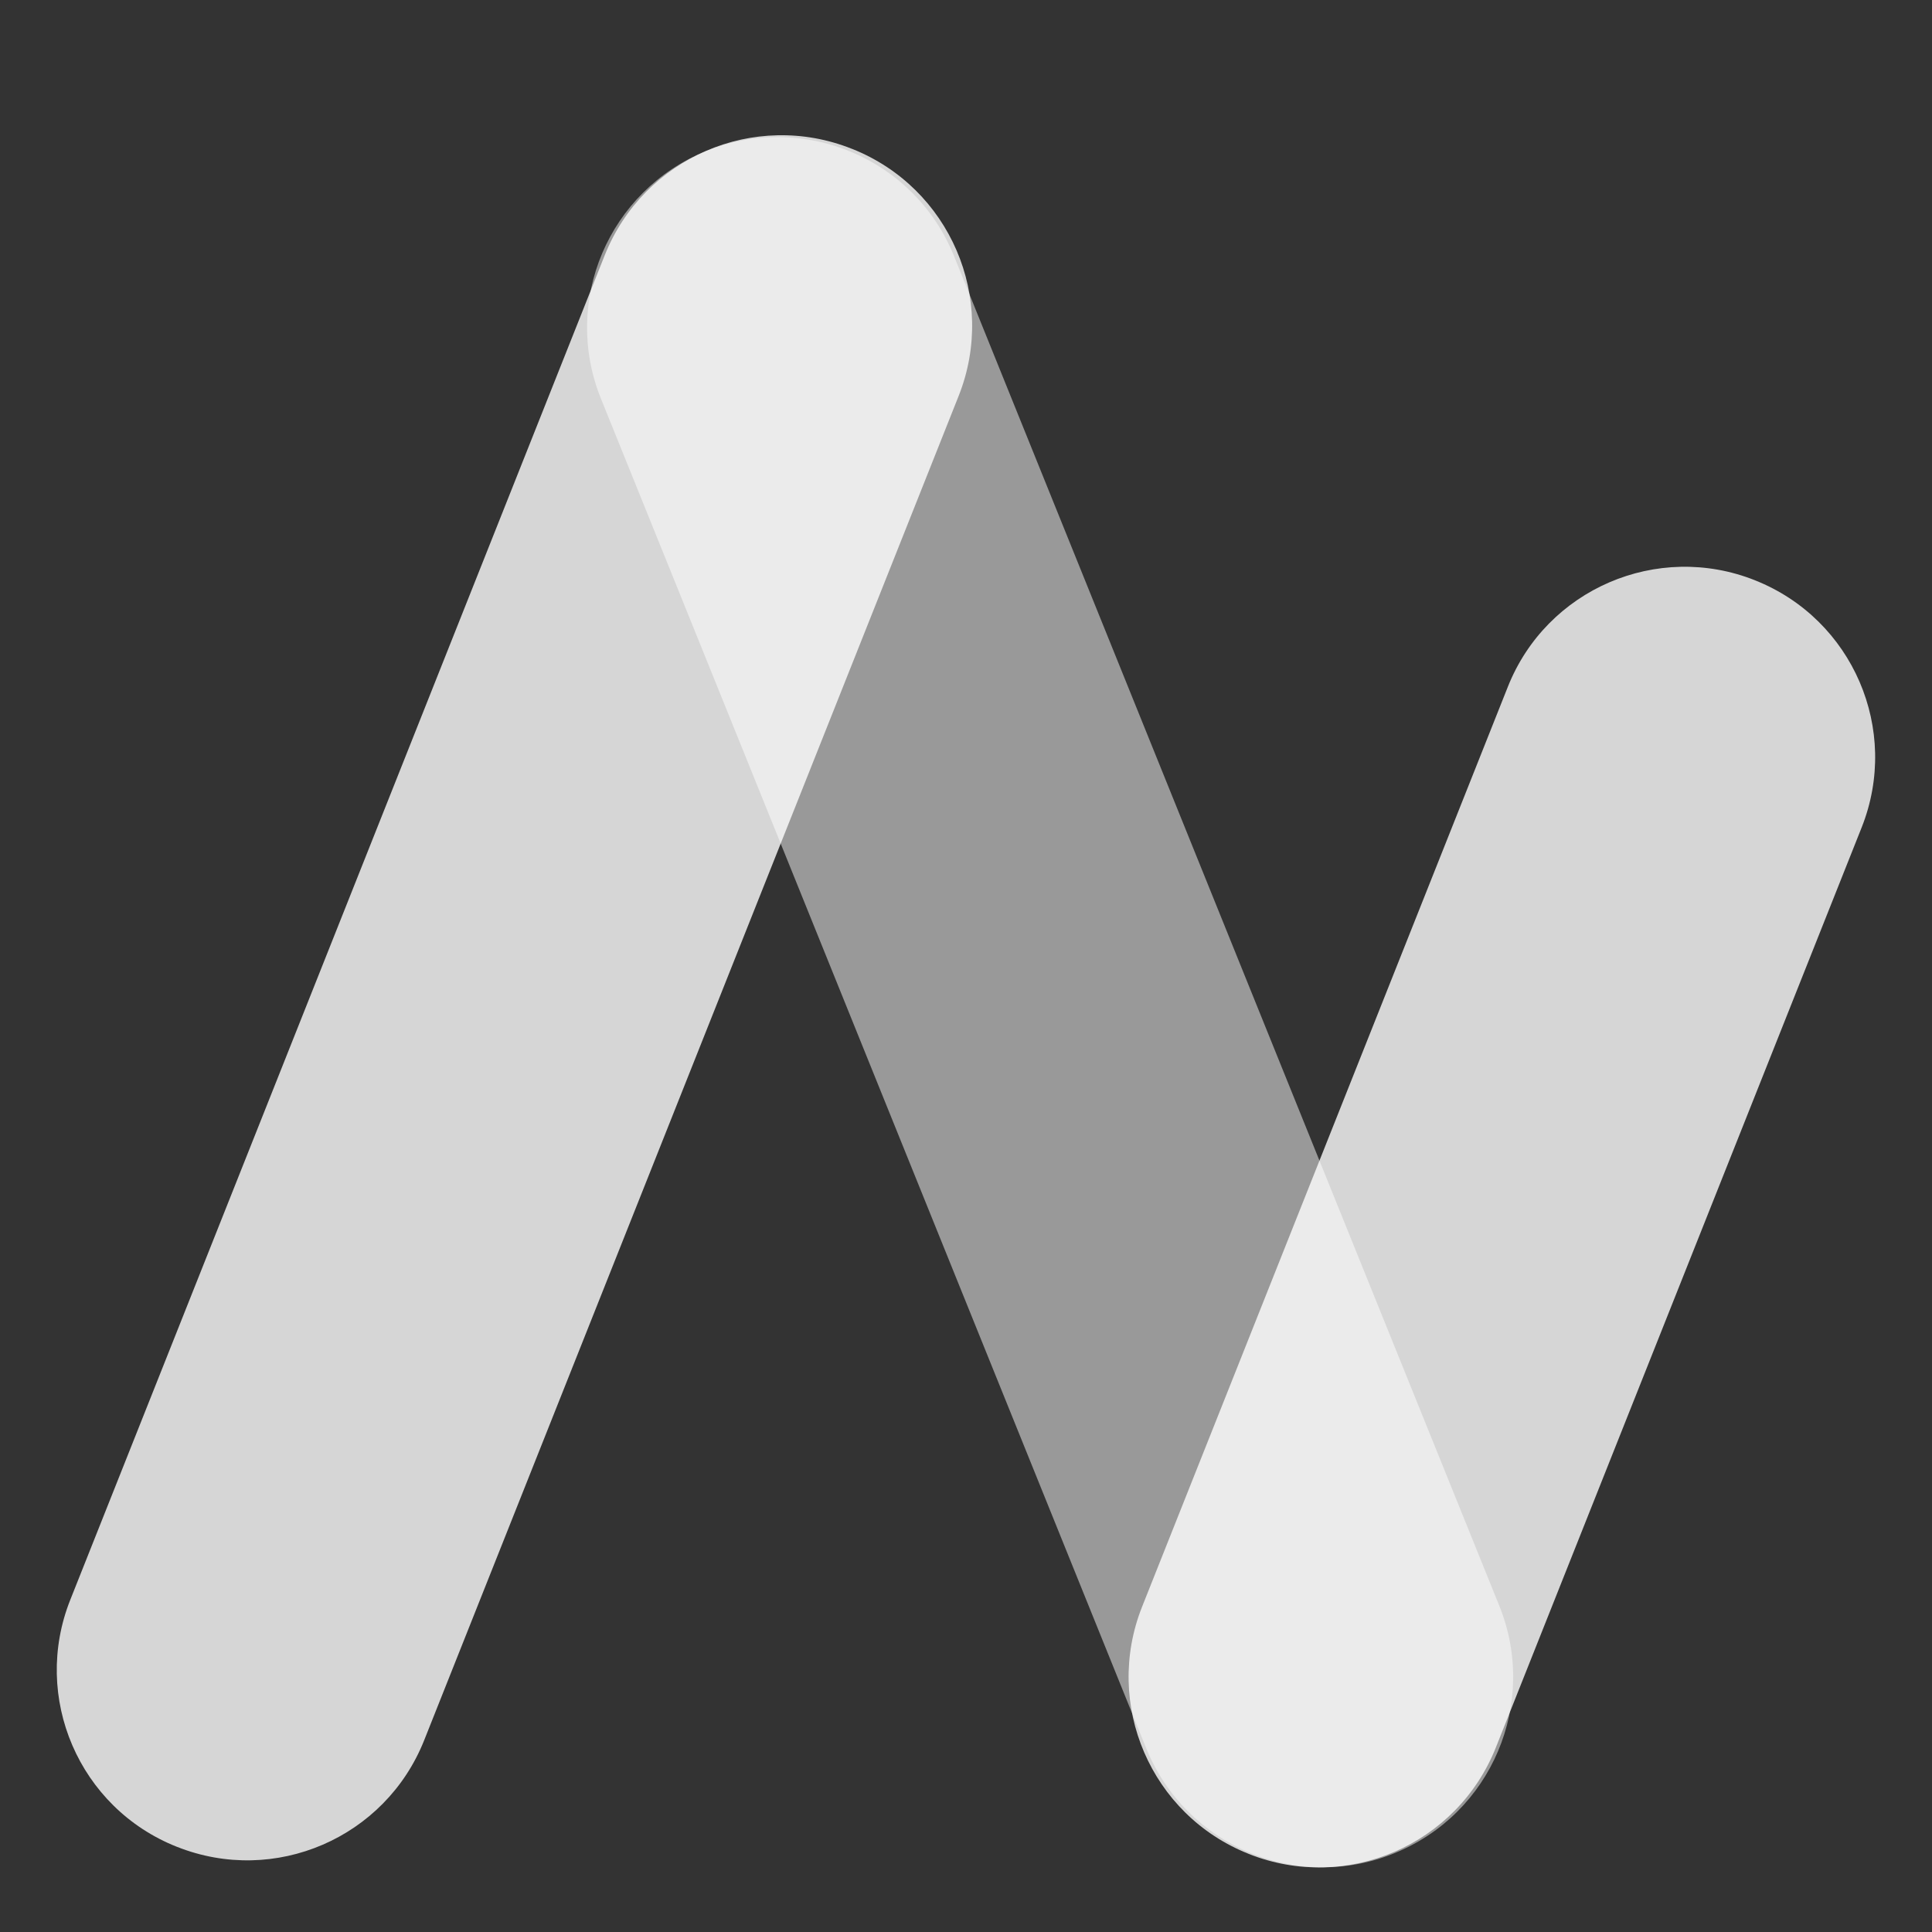 <svg width="15" height="15" viewBox="0 0 15 15" fill="none" xmlns="http://www.w3.org/2000/svg">
<rect x="0" y="0" width="15" height="15" fill="#333333" stroke="none"/>
<path d="M5.484 1.172L5.482 1.173C4.726 1.479 4.36 2.34 4.666 3.096L8.899 13.573C9.205 14.33 10.066 14.695 10.822 14.39L10.824 14.389C11.581 14.083 11.946 13.222 11.64 12.466L7.407 1.988C7.102 1.232 6.241 0.867 5.484 1.172Z" fill="white" fill-opacity="0.5"/>
<path d="M6.616 1.156L6.613 1.155C5.855 0.853 4.997 1.224 4.695 1.982L0.546 12.42C0.244 13.178 0.614 14.037 1.372 14.338L1.375 14.339C2.133 14.64 2.991 14.27 3.293 13.512L7.443 3.074C7.744 2.316 7.374 1.457 6.616 1.156Z" fill="white" fill-opacity="0.8"/>
<path d="M13.627 4.506L13.625 4.505C12.867 4.204 12.008 4.574 11.707 5.332L8.867 12.475C8.566 13.233 8.936 14.092 9.694 14.393L9.696 14.394C10.454 14.695 11.313 14.325 11.614 13.567L14.454 6.424C14.755 5.666 14.385 4.807 13.627 4.506Z" fill="white" fill-opacity="0.8"/>
</svg>
